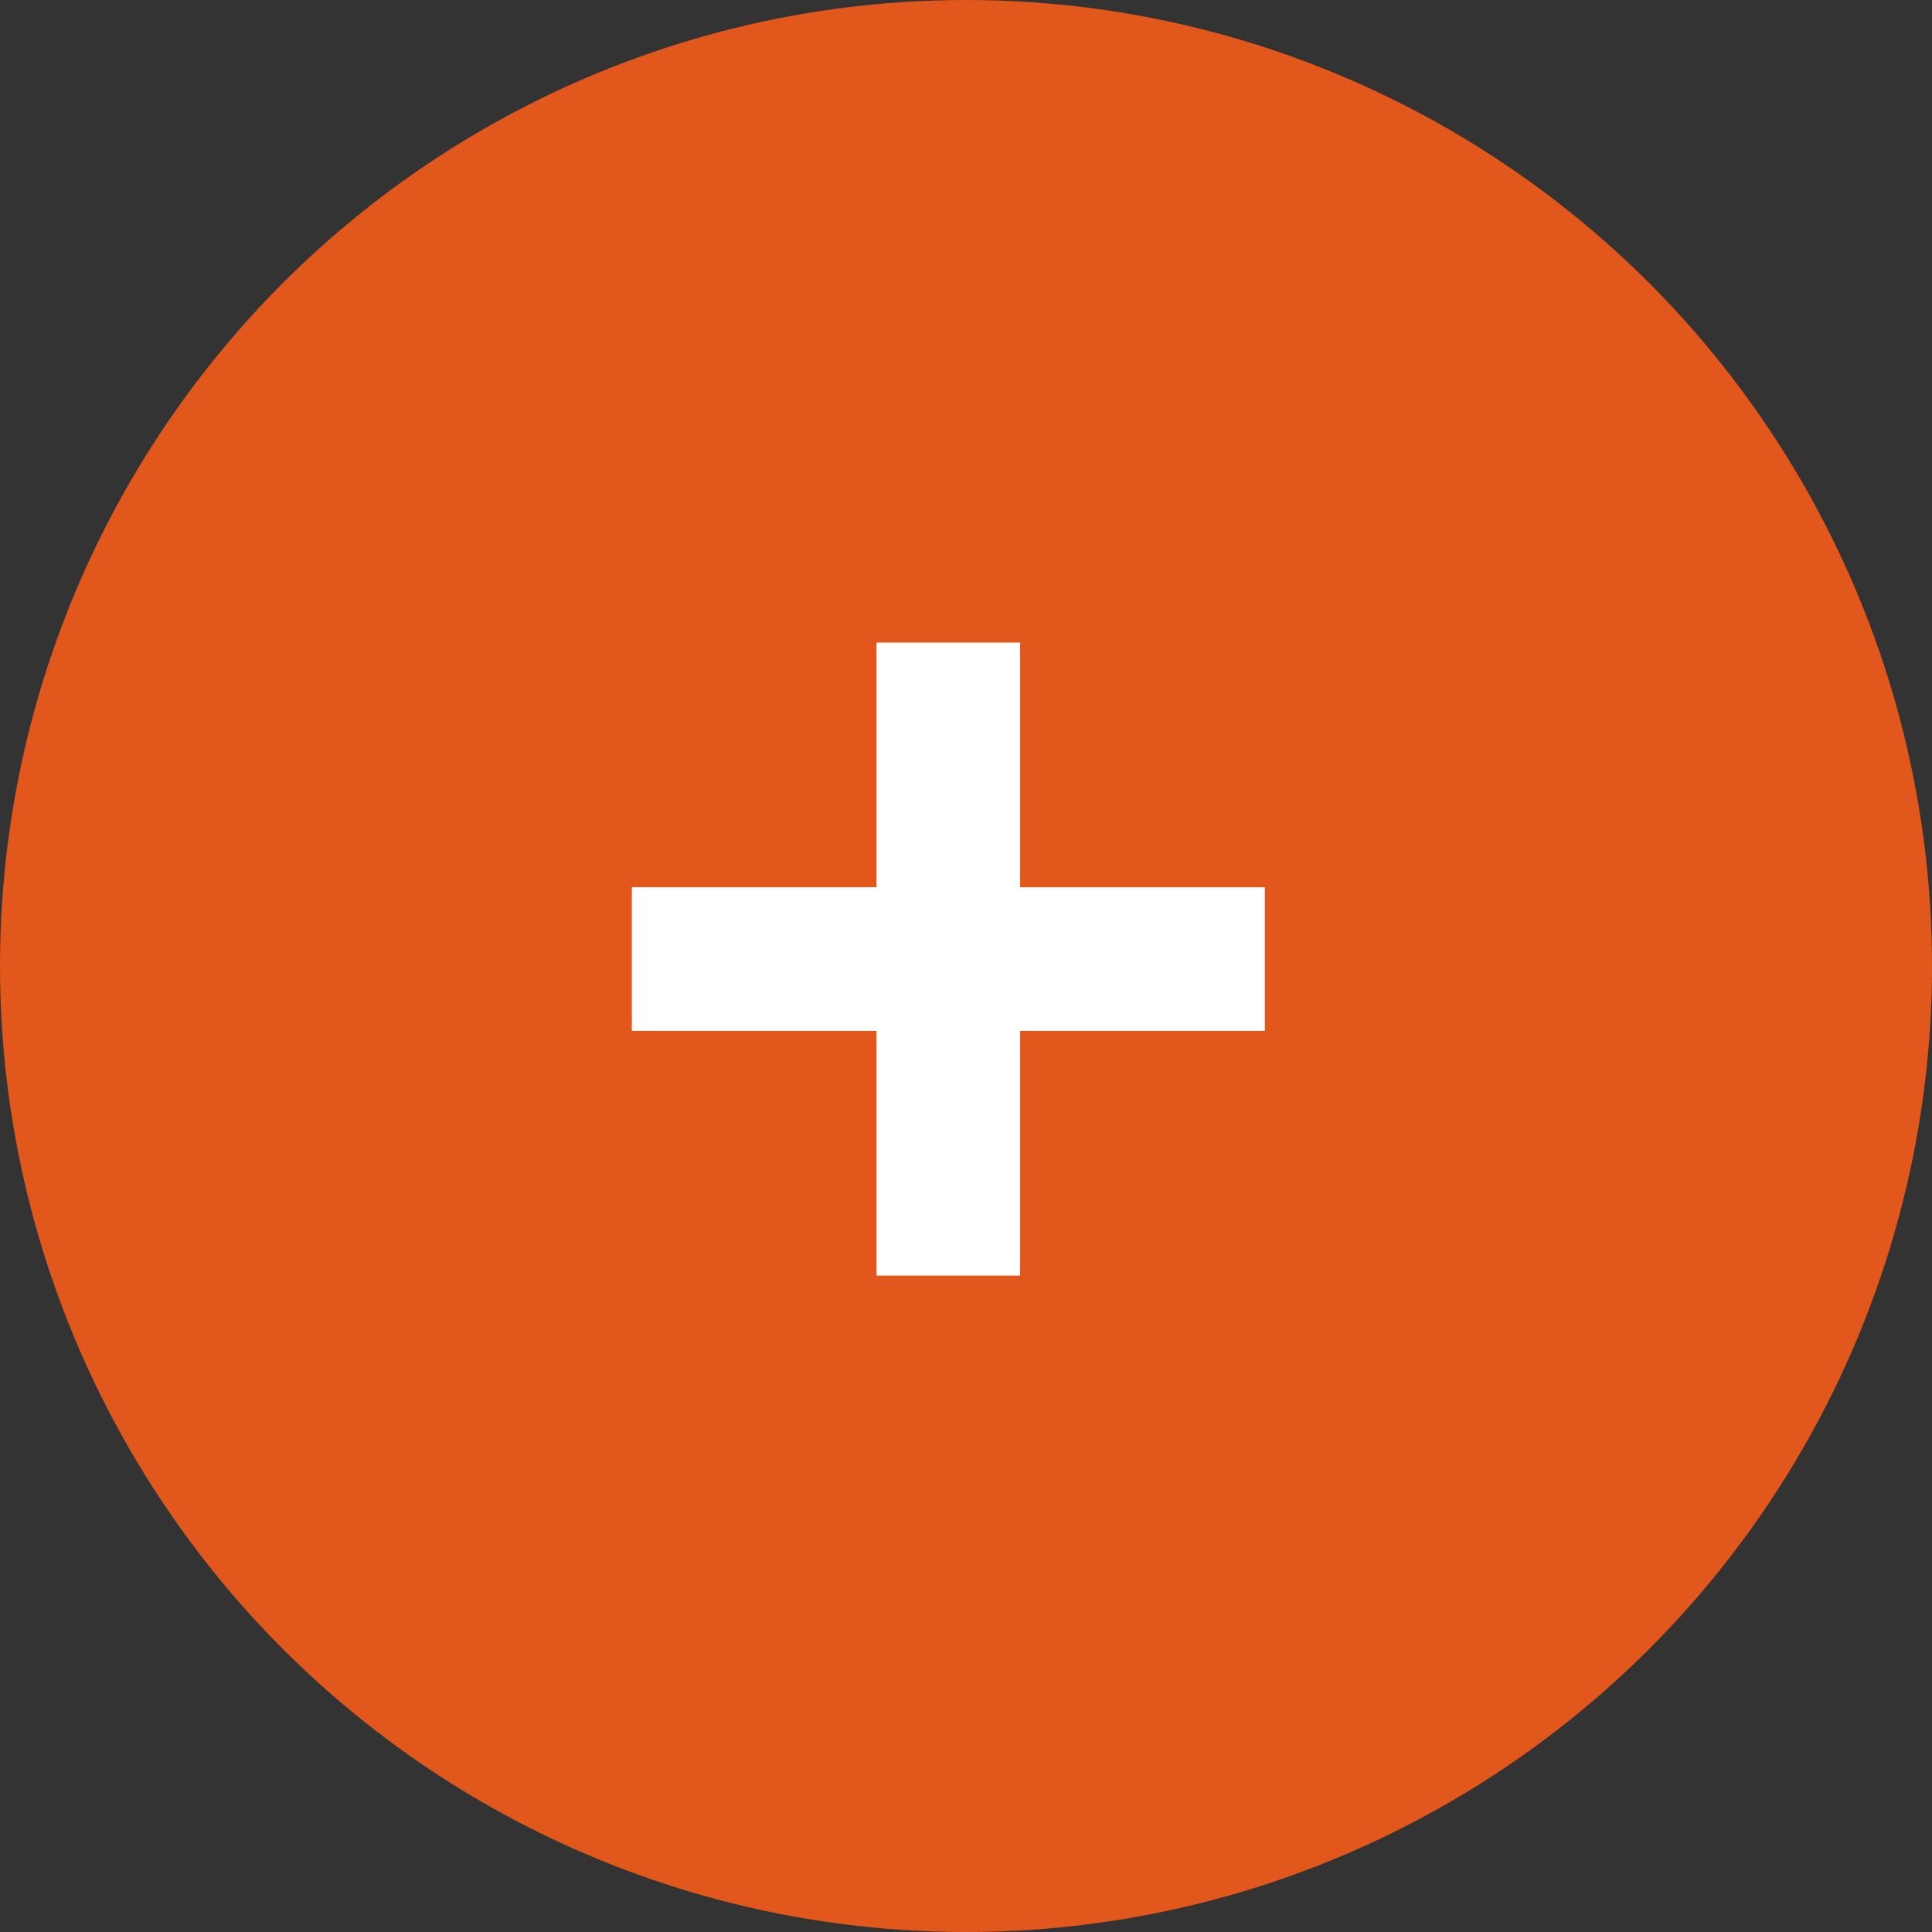 <svg width="45" height="45" viewBox="0 0 45 45" fill="none" xmlns="http://www.w3.org/2000/svg">
<rect x="0" y="0" width="45" height="45" fill="#333333" stroke="none"/>
<circle cx="22.5" cy="22.5" r="22.5" fill="#E2571C"/>
<path d="M20.416 29.711V14.967H23.761V29.711H20.416ZM14.717 24.011V20.666H29.461V24.011H14.717Z" fill="white"/>
</svg>
